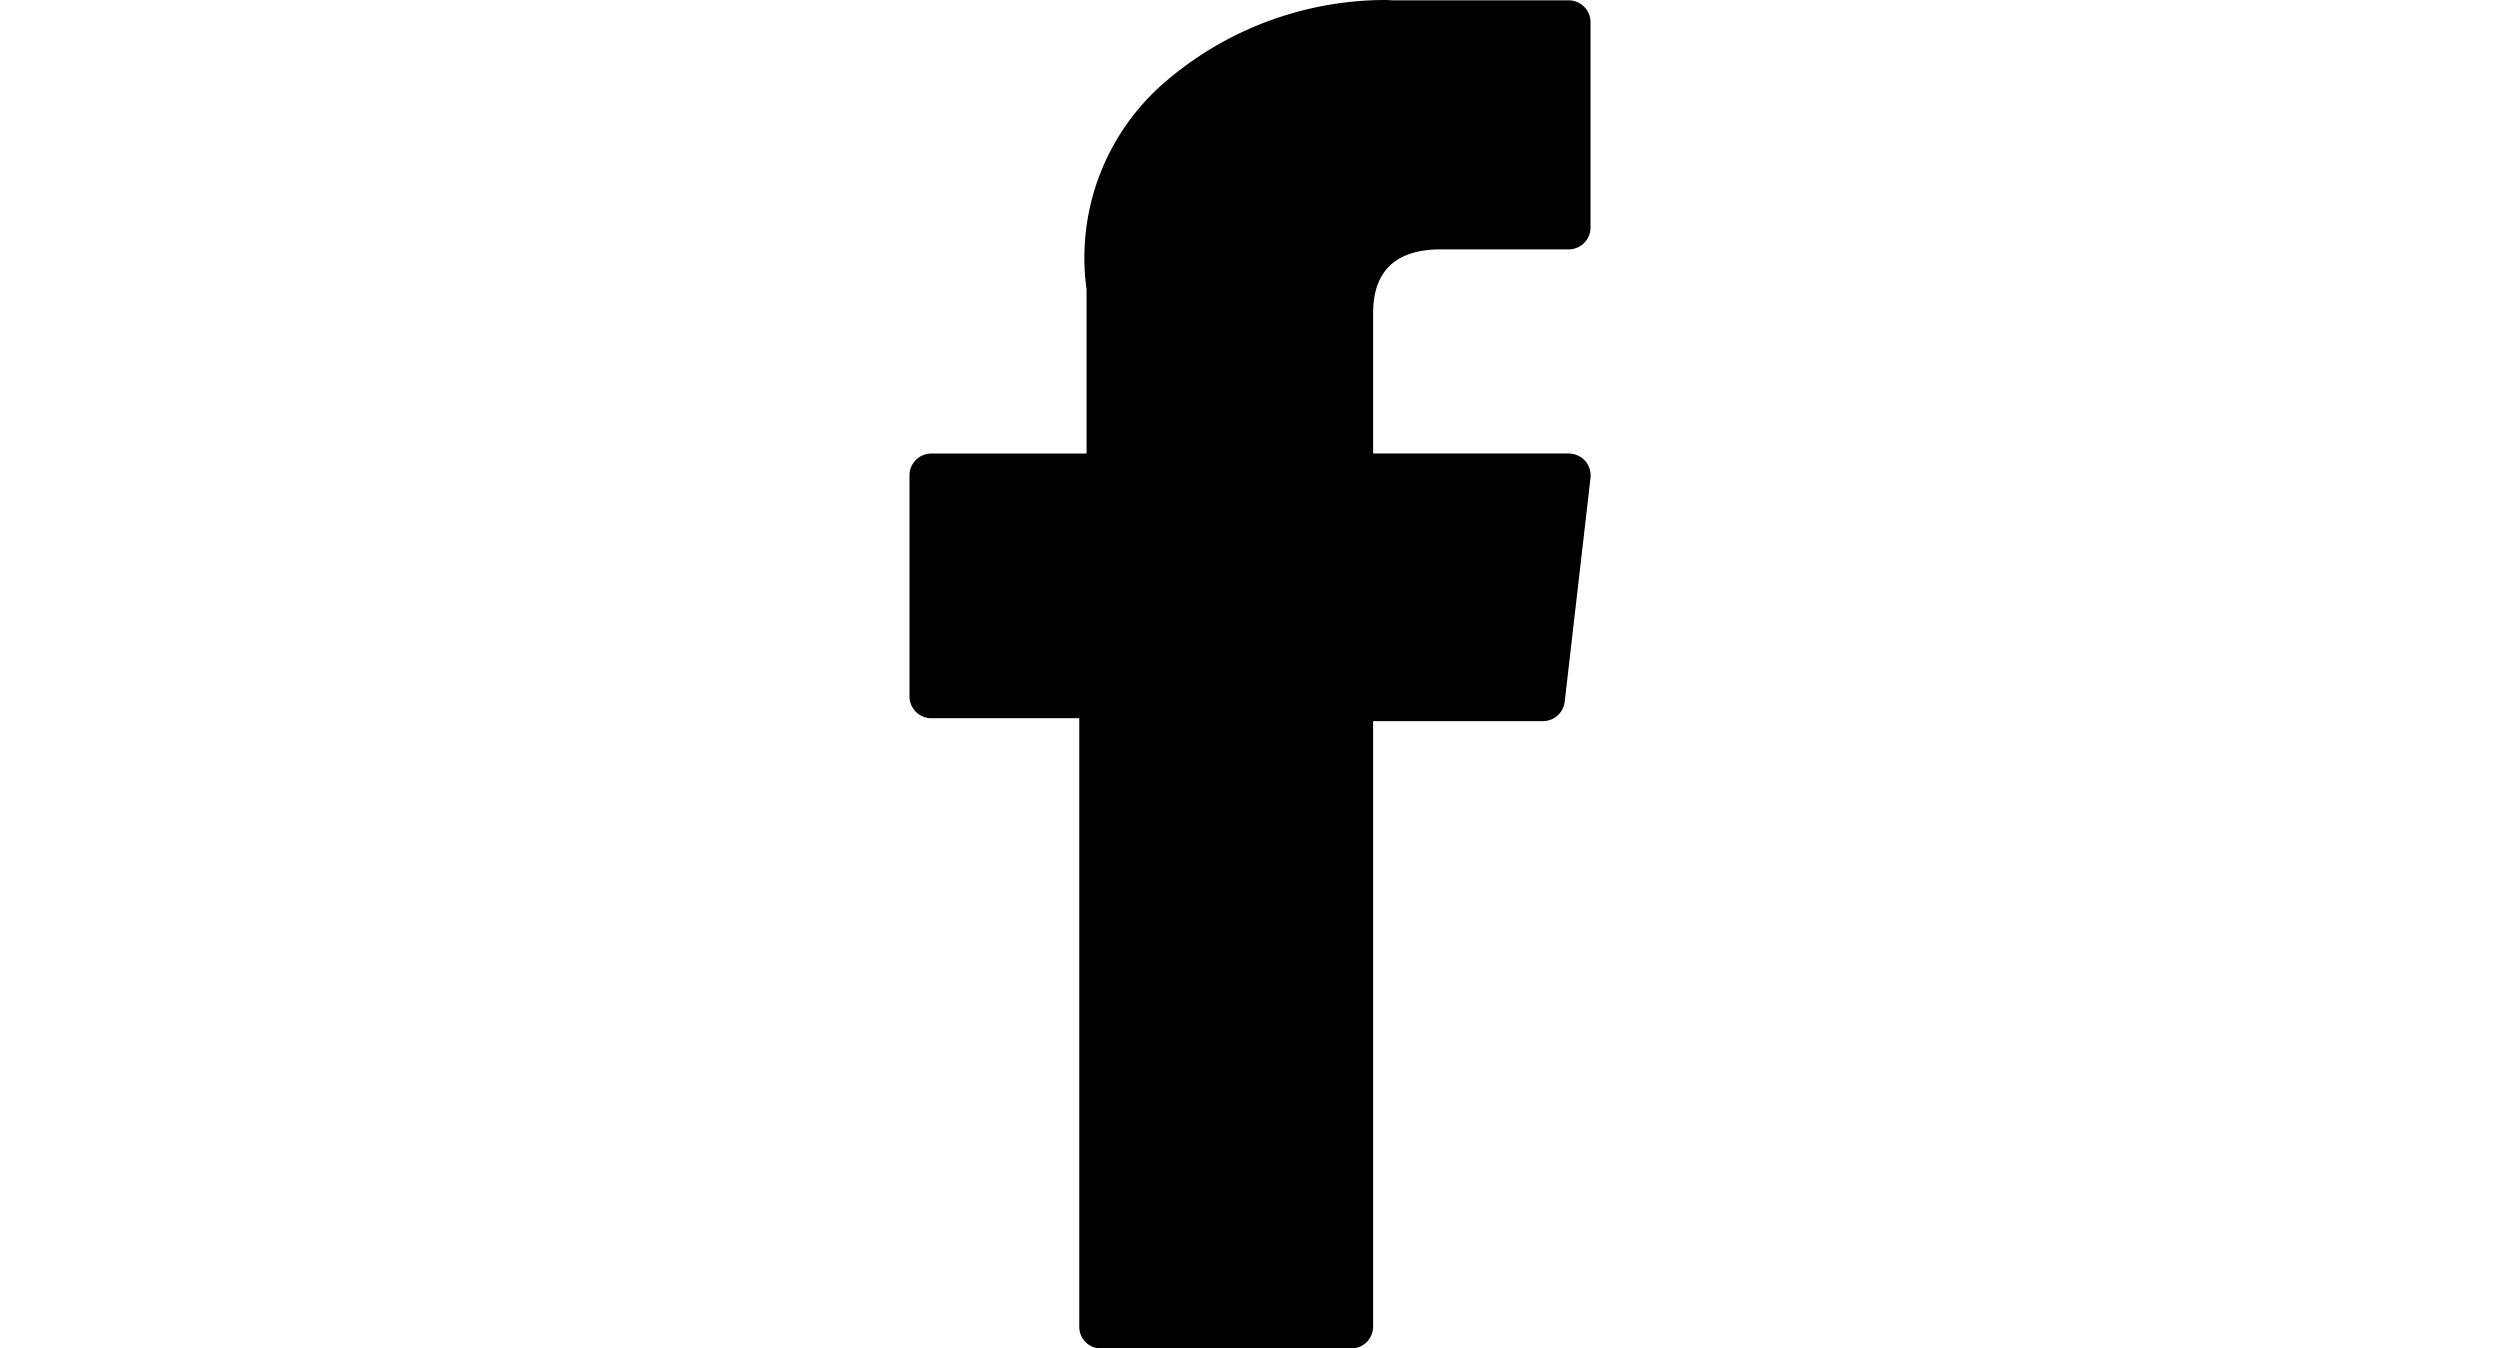 <svg xmlns="http://www.w3.org/2000/svg" viewBox="0 0 6.54 12.945" width="24">
	<path fill="currentCololr" d="M8.269,7.951a.217.217,0,0,1,.052.164L8.073,10.266a.211.211,0,0,1-.209.185H6.234v5.813a.21.21,0,0,1-.209.209H3.619a.207.207,0,0,1-.206-.208V10.423H1.992a.21.21,0,0,1-.209-.209V8.091a.21.21,0,0,1,.209-.209H3.483V6.307a2.224,2.224,0,0,1,.74-1.98,3.25,3.25,0,0,1,2.119-.799c.038,0,.066.003.077.003H8.112a.21.21,0,0,1,.209.209V5.713a.21.21,0,0,1-.209.209H6.883c-.429,0-.649.206-.649.611V7.881H8.112A.226.226,0,0,1,8.269,7.951Z" transform="translate(-1.782 -3.528)"/>
</svg>
